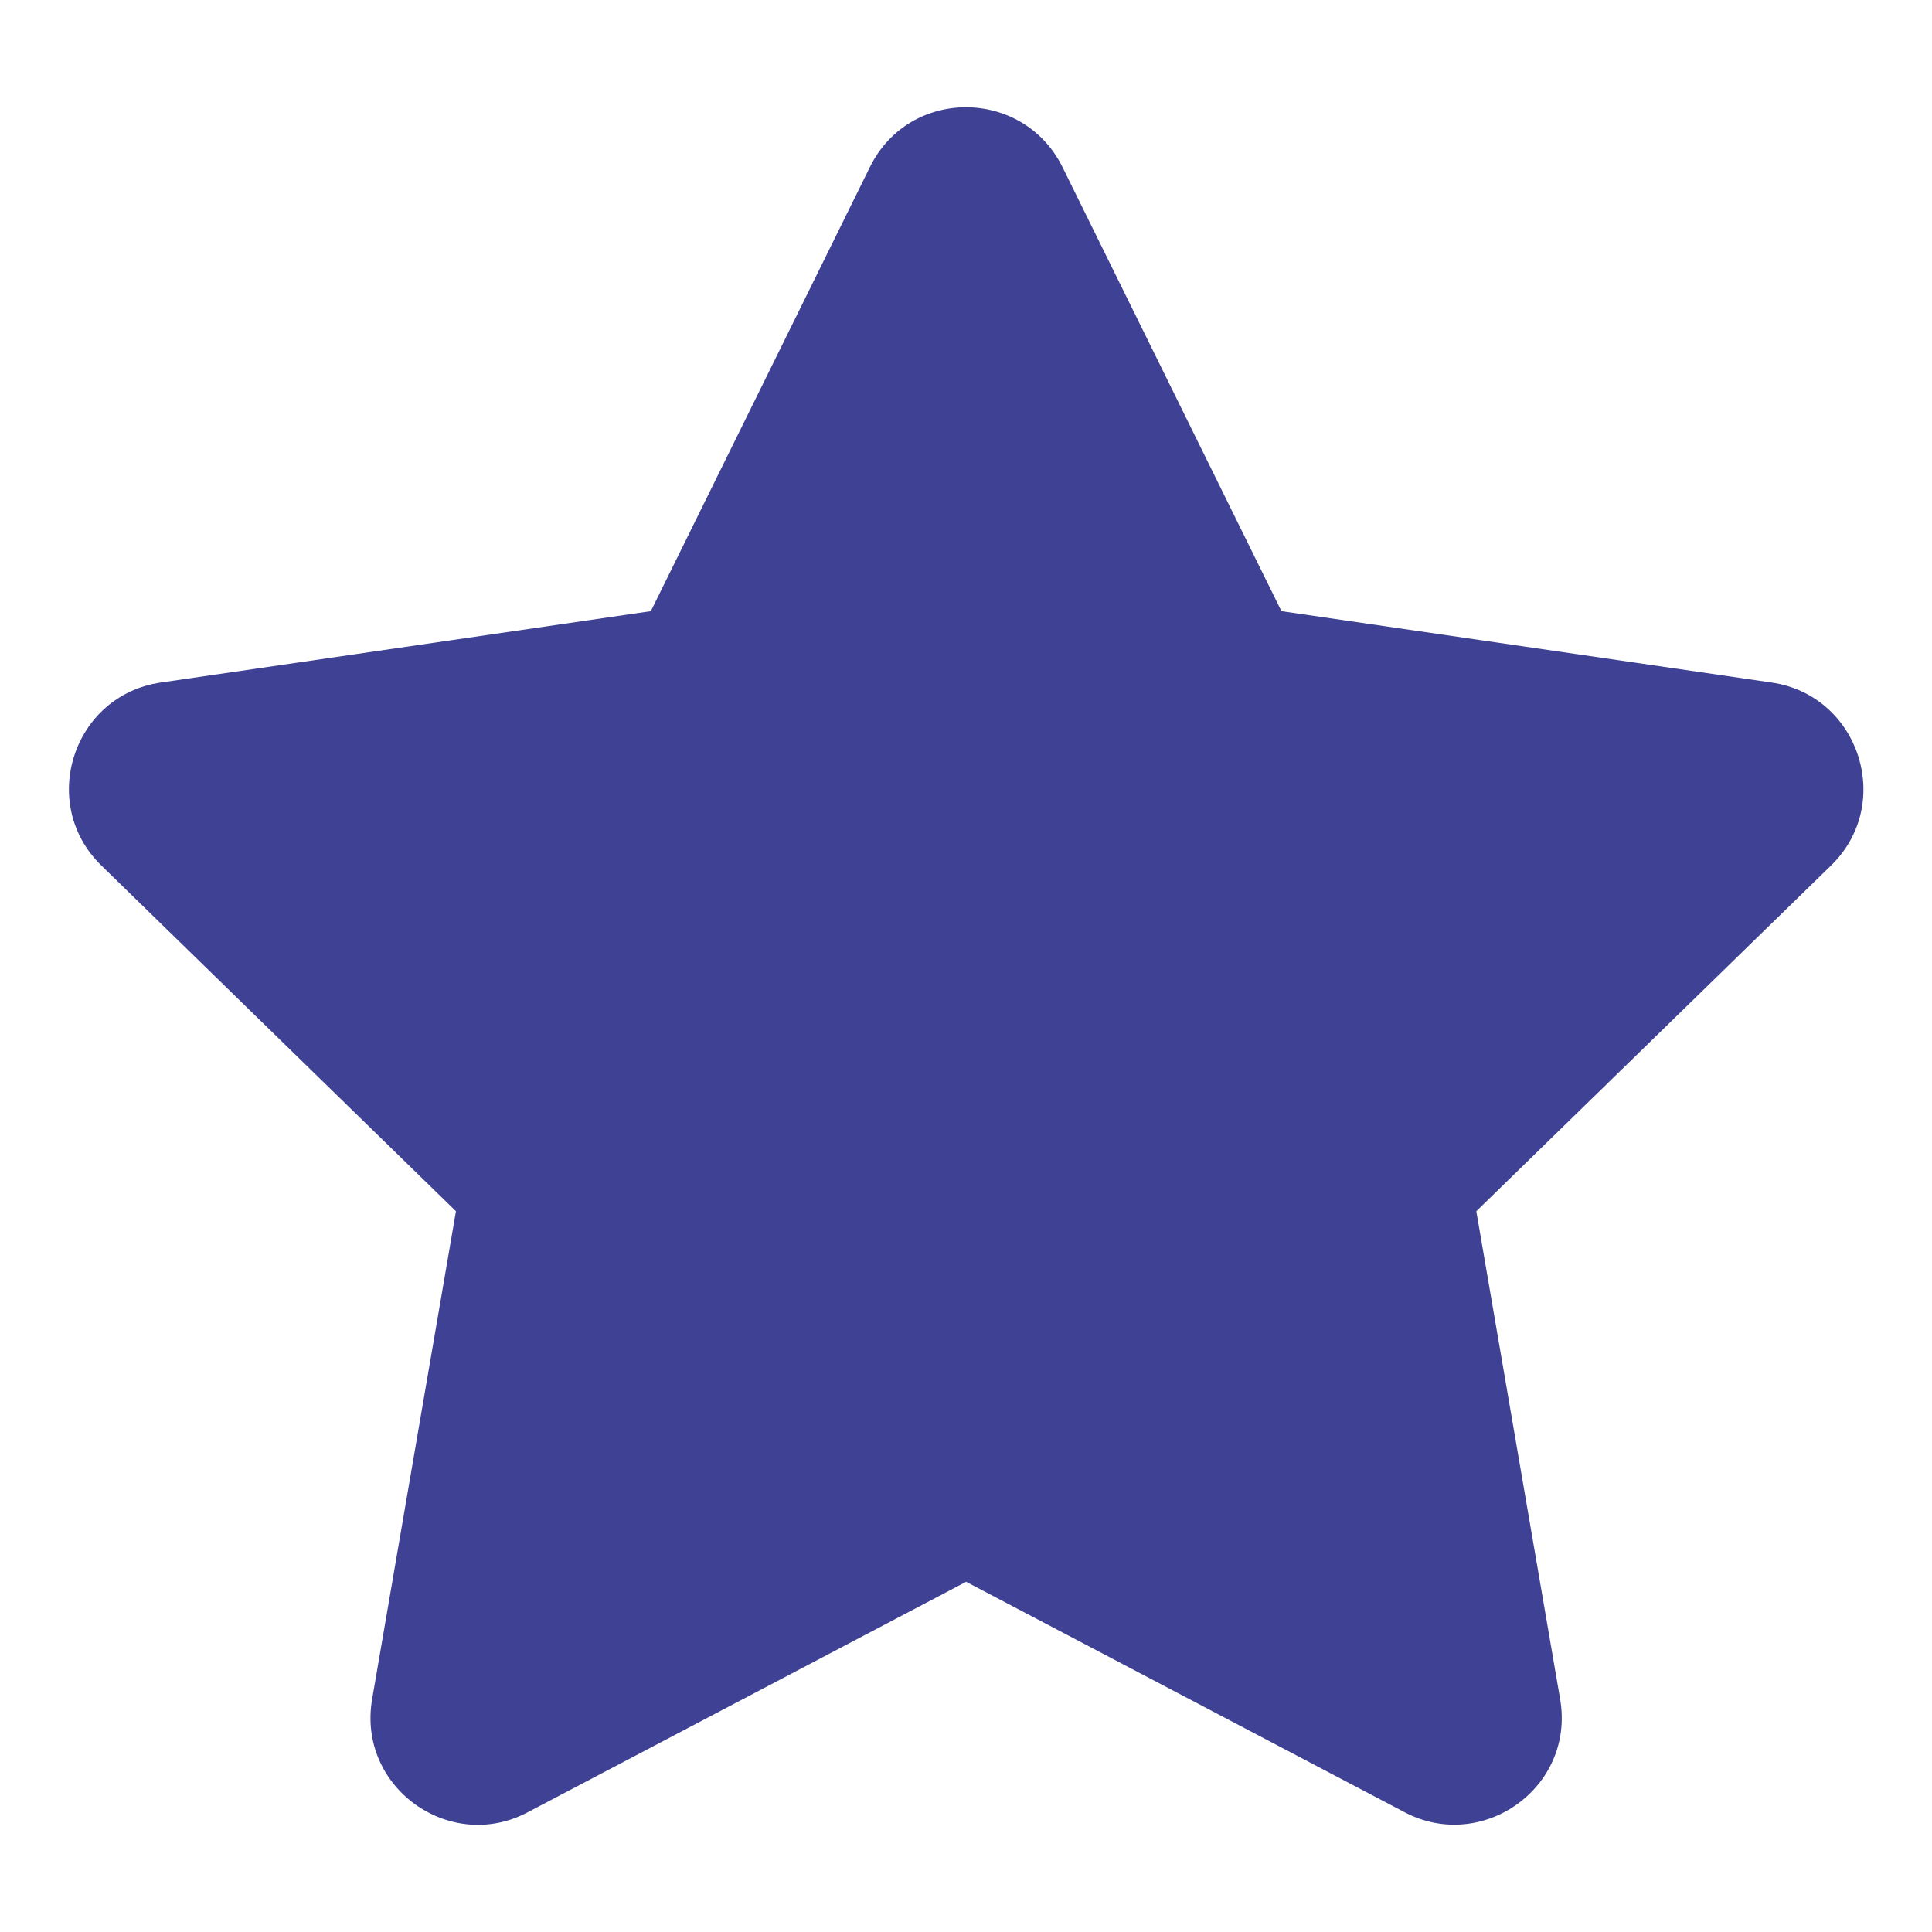 <svg width="15" height="15" viewBox="0 0 15 15" fill="none" xmlns="http://www.w3.org/2000/svg">
<g clip-path="url(#clip0_60_80)">
<path d="M6.754 1.297L5.053 4.745L1.249 5.299C0.566 5.398 0.293 6.24 0.788 6.721L3.54 9.404L2.889 13.193C2.772 13.878 3.494 14.391 4.098 14.07L7.501 12.281L10.905 14.07C11.509 14.388 12.23 13.878 12.113 13.193L11.462 9.404L14.215 6.721C14.71 6.24 14.436 5.398 13.754 5.299L9.949 4.745L8.249 1.297C7.944 0.682 7.061 0.674 6.754 1.297Z" fill="#3E4194"/>
</g>
<defs>
<clipPath id="clip0_60_80">
<rect width="15" height="15" fill="white"/>
</clipPath>
</defs>
</svg>
